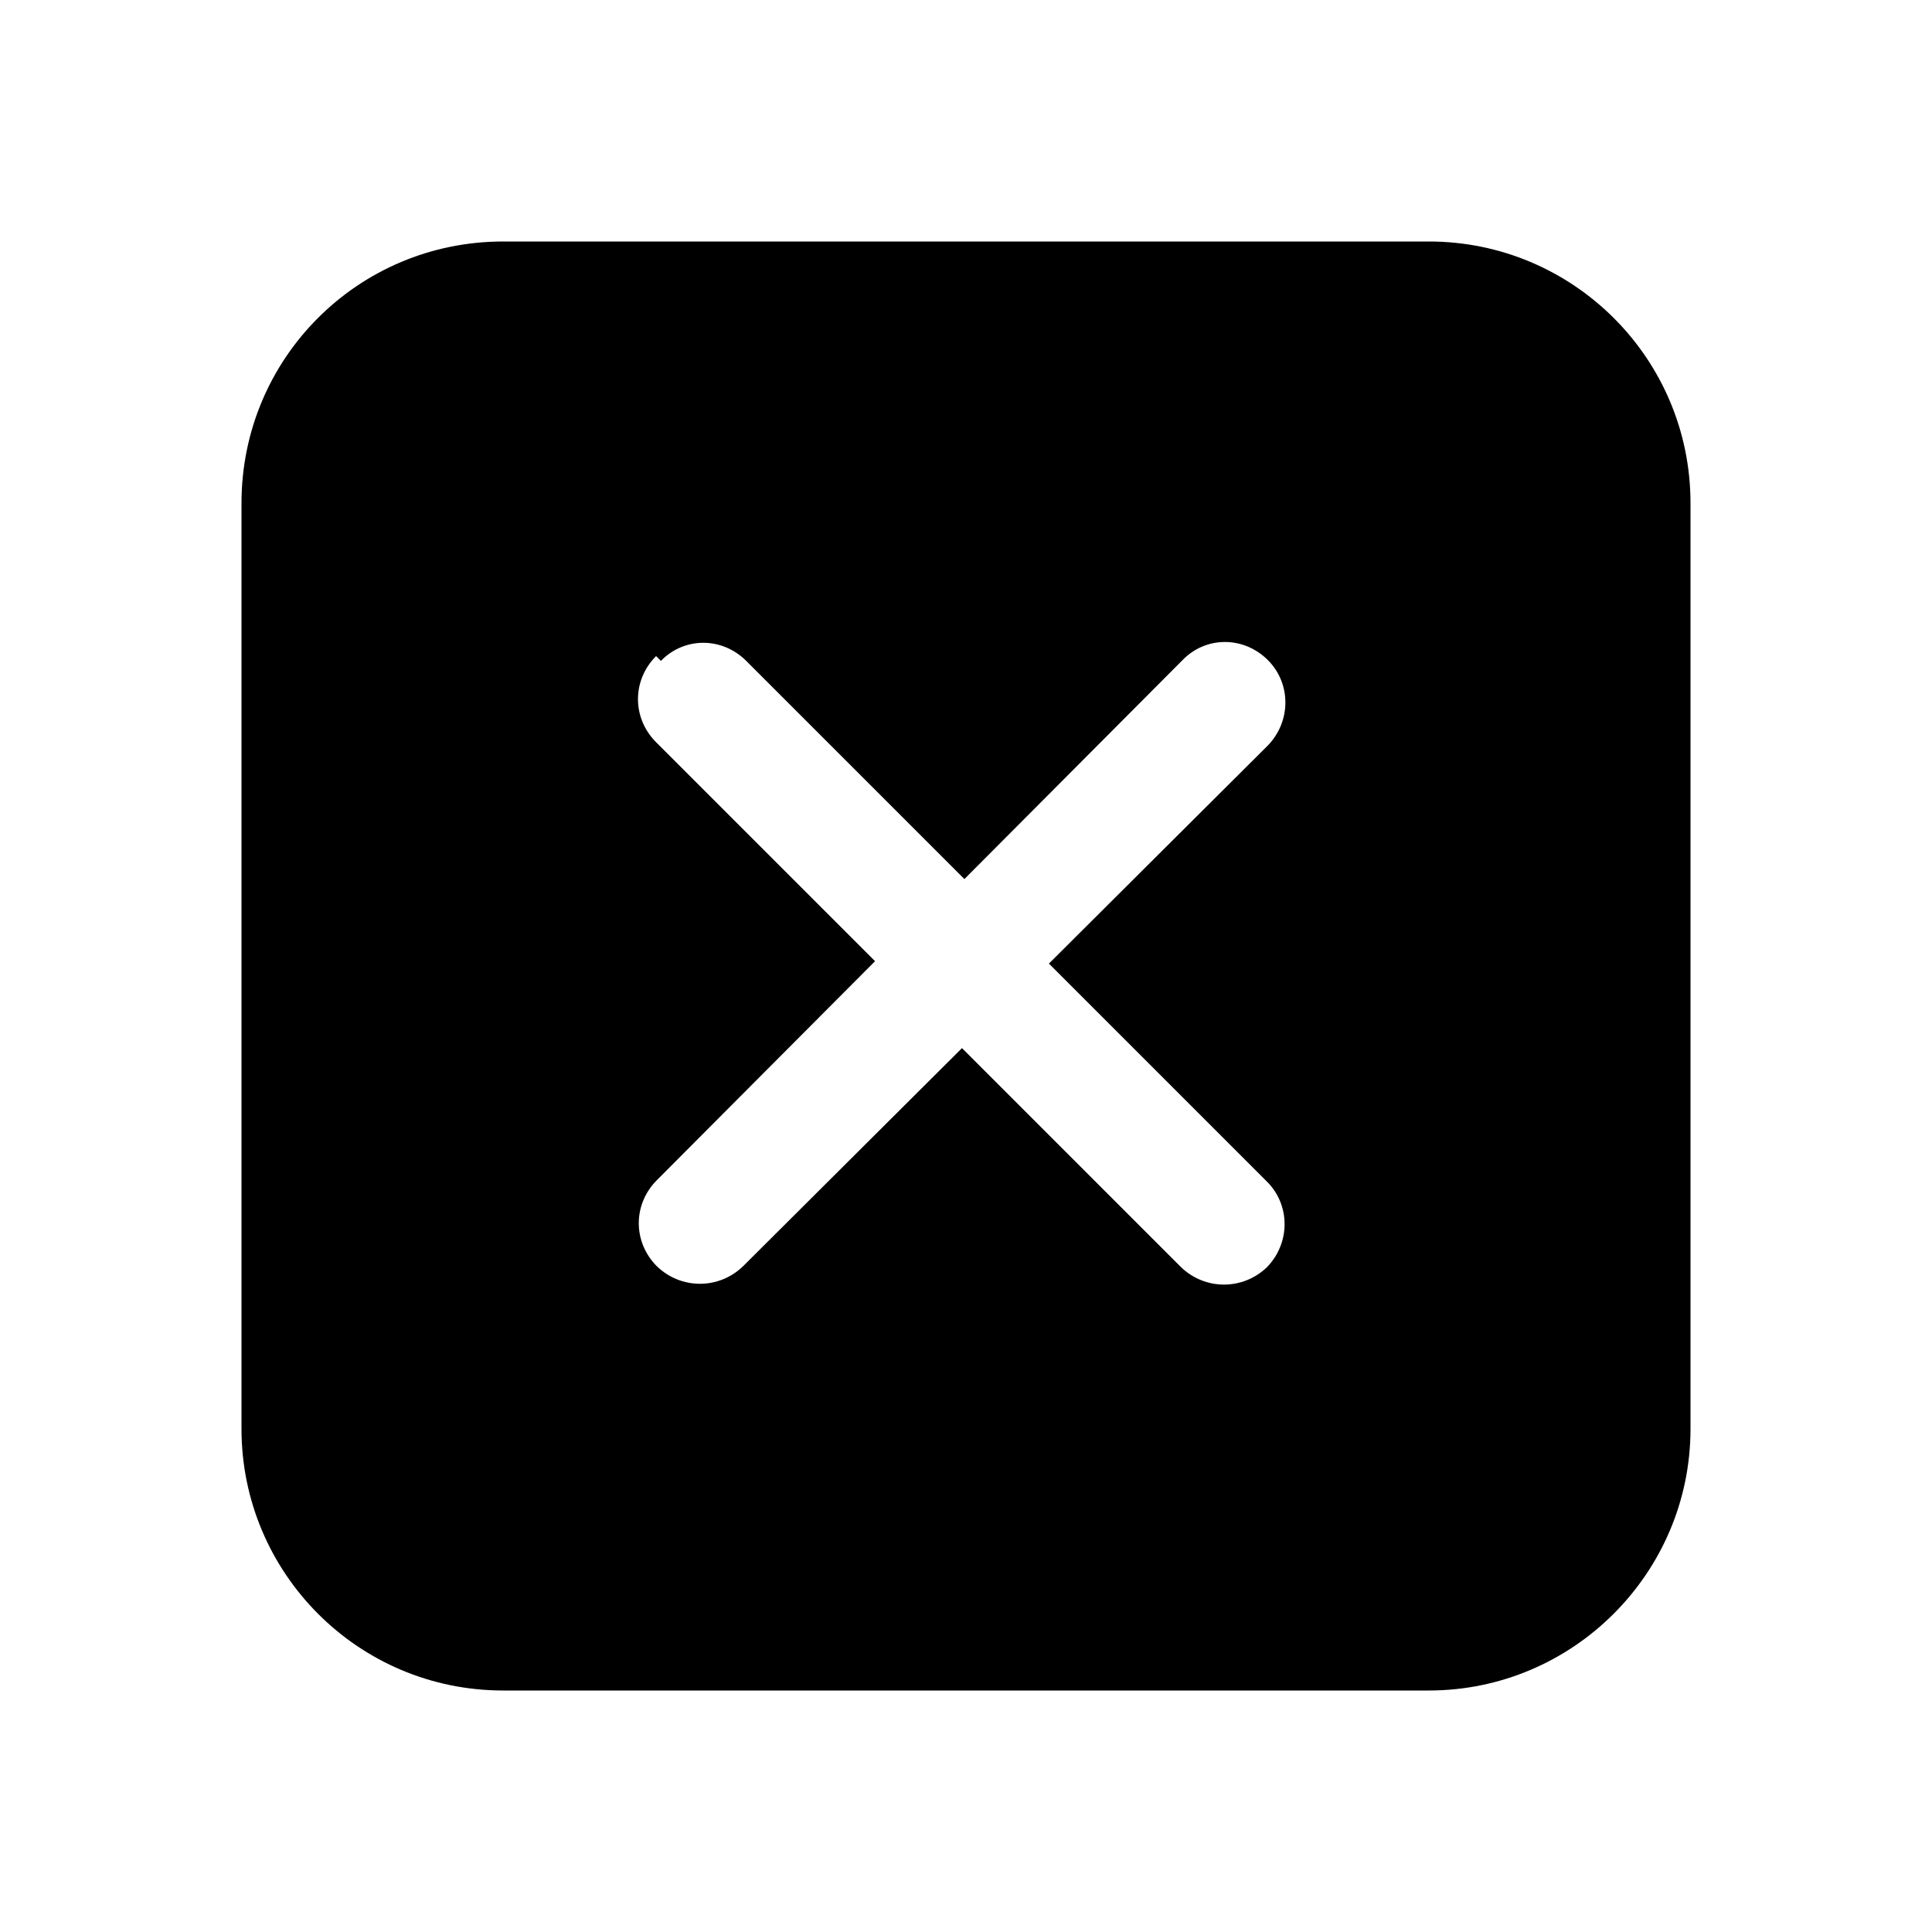 <svg viewBox="0 0 24 24" xmlns="http://www.w3.org/2000/svg"><path fill="currentColor" d="M6.25 3C4.45 3 3 4.45 3 6.25v11.5C3 19.54 4.45 21 6.25 21h11.5c1.79 0 3.25-1.46 3.25-3.25V6.25C21 4.45 19.54 3 17.75 3H6.25Zm1.96 5.21c.29-.3.76-.3 1.06 0l2.71 2.71 2.71-2.72c.29-.3.76-.3 1.06 0 .29.29.29.76 0 1.06l-2.72 2.71 2.71 2.71c.29.29.29.76 0 1.06 -.3.29-.77.29-1.07 0l-2.72-2.72 -2.72 2.71c-.3.29-.77.29-1.07 0 -.3-.3-.3-.77 0-1.07l2.71-2.72 -2.72-2.72c-.3-.3-.3-.77 0-1.07Z"/></svg>